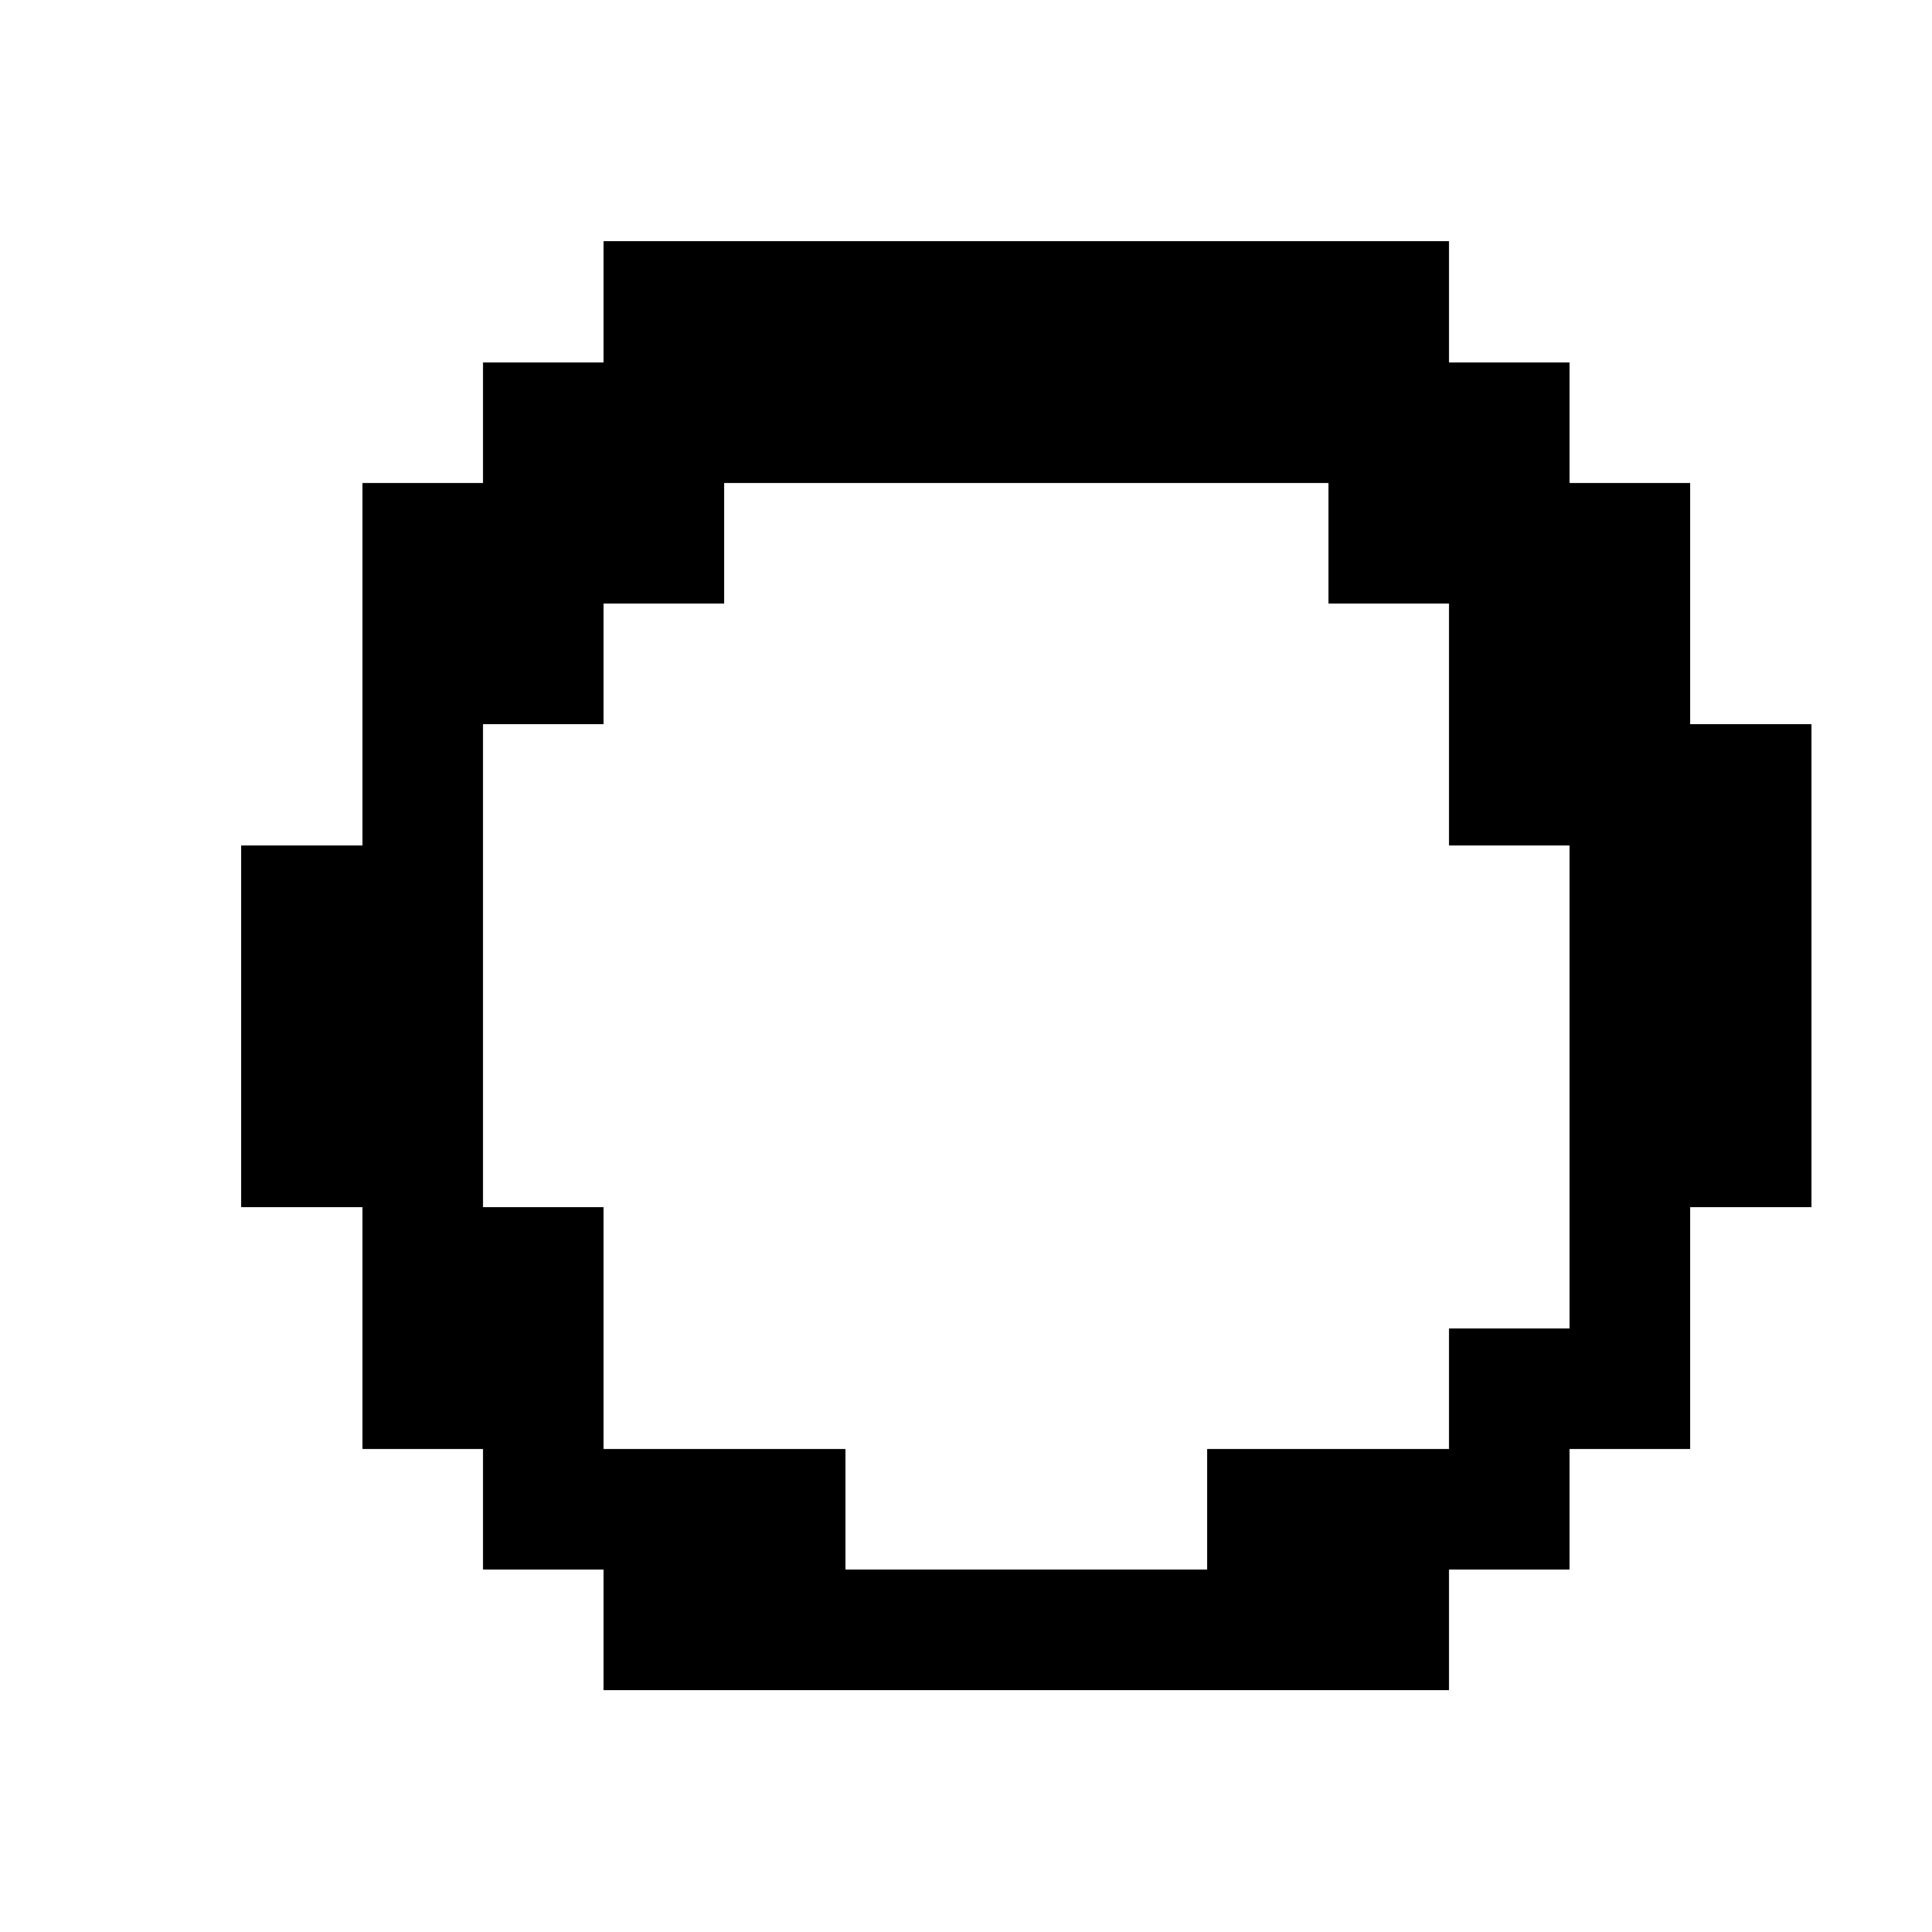 <svg xmlns="http://www.w3.org/2000/svg" viewBox="0 -0.5 16 16" shape-rendering="crispEdges">
<path stroke="#000000" d="M5 2h7M4 3h9M3 4h3M11 4h3M3 5h2M12 5h2M3 6h1M12 6h3M2 7h2M13 7h2M2 8h2M13 8h2M2 9h2M13 9h2M3 10h2M13 10h1M3 11h2M12 11h2M4 12h3M10 12h3M5 13h7" />
</svg>